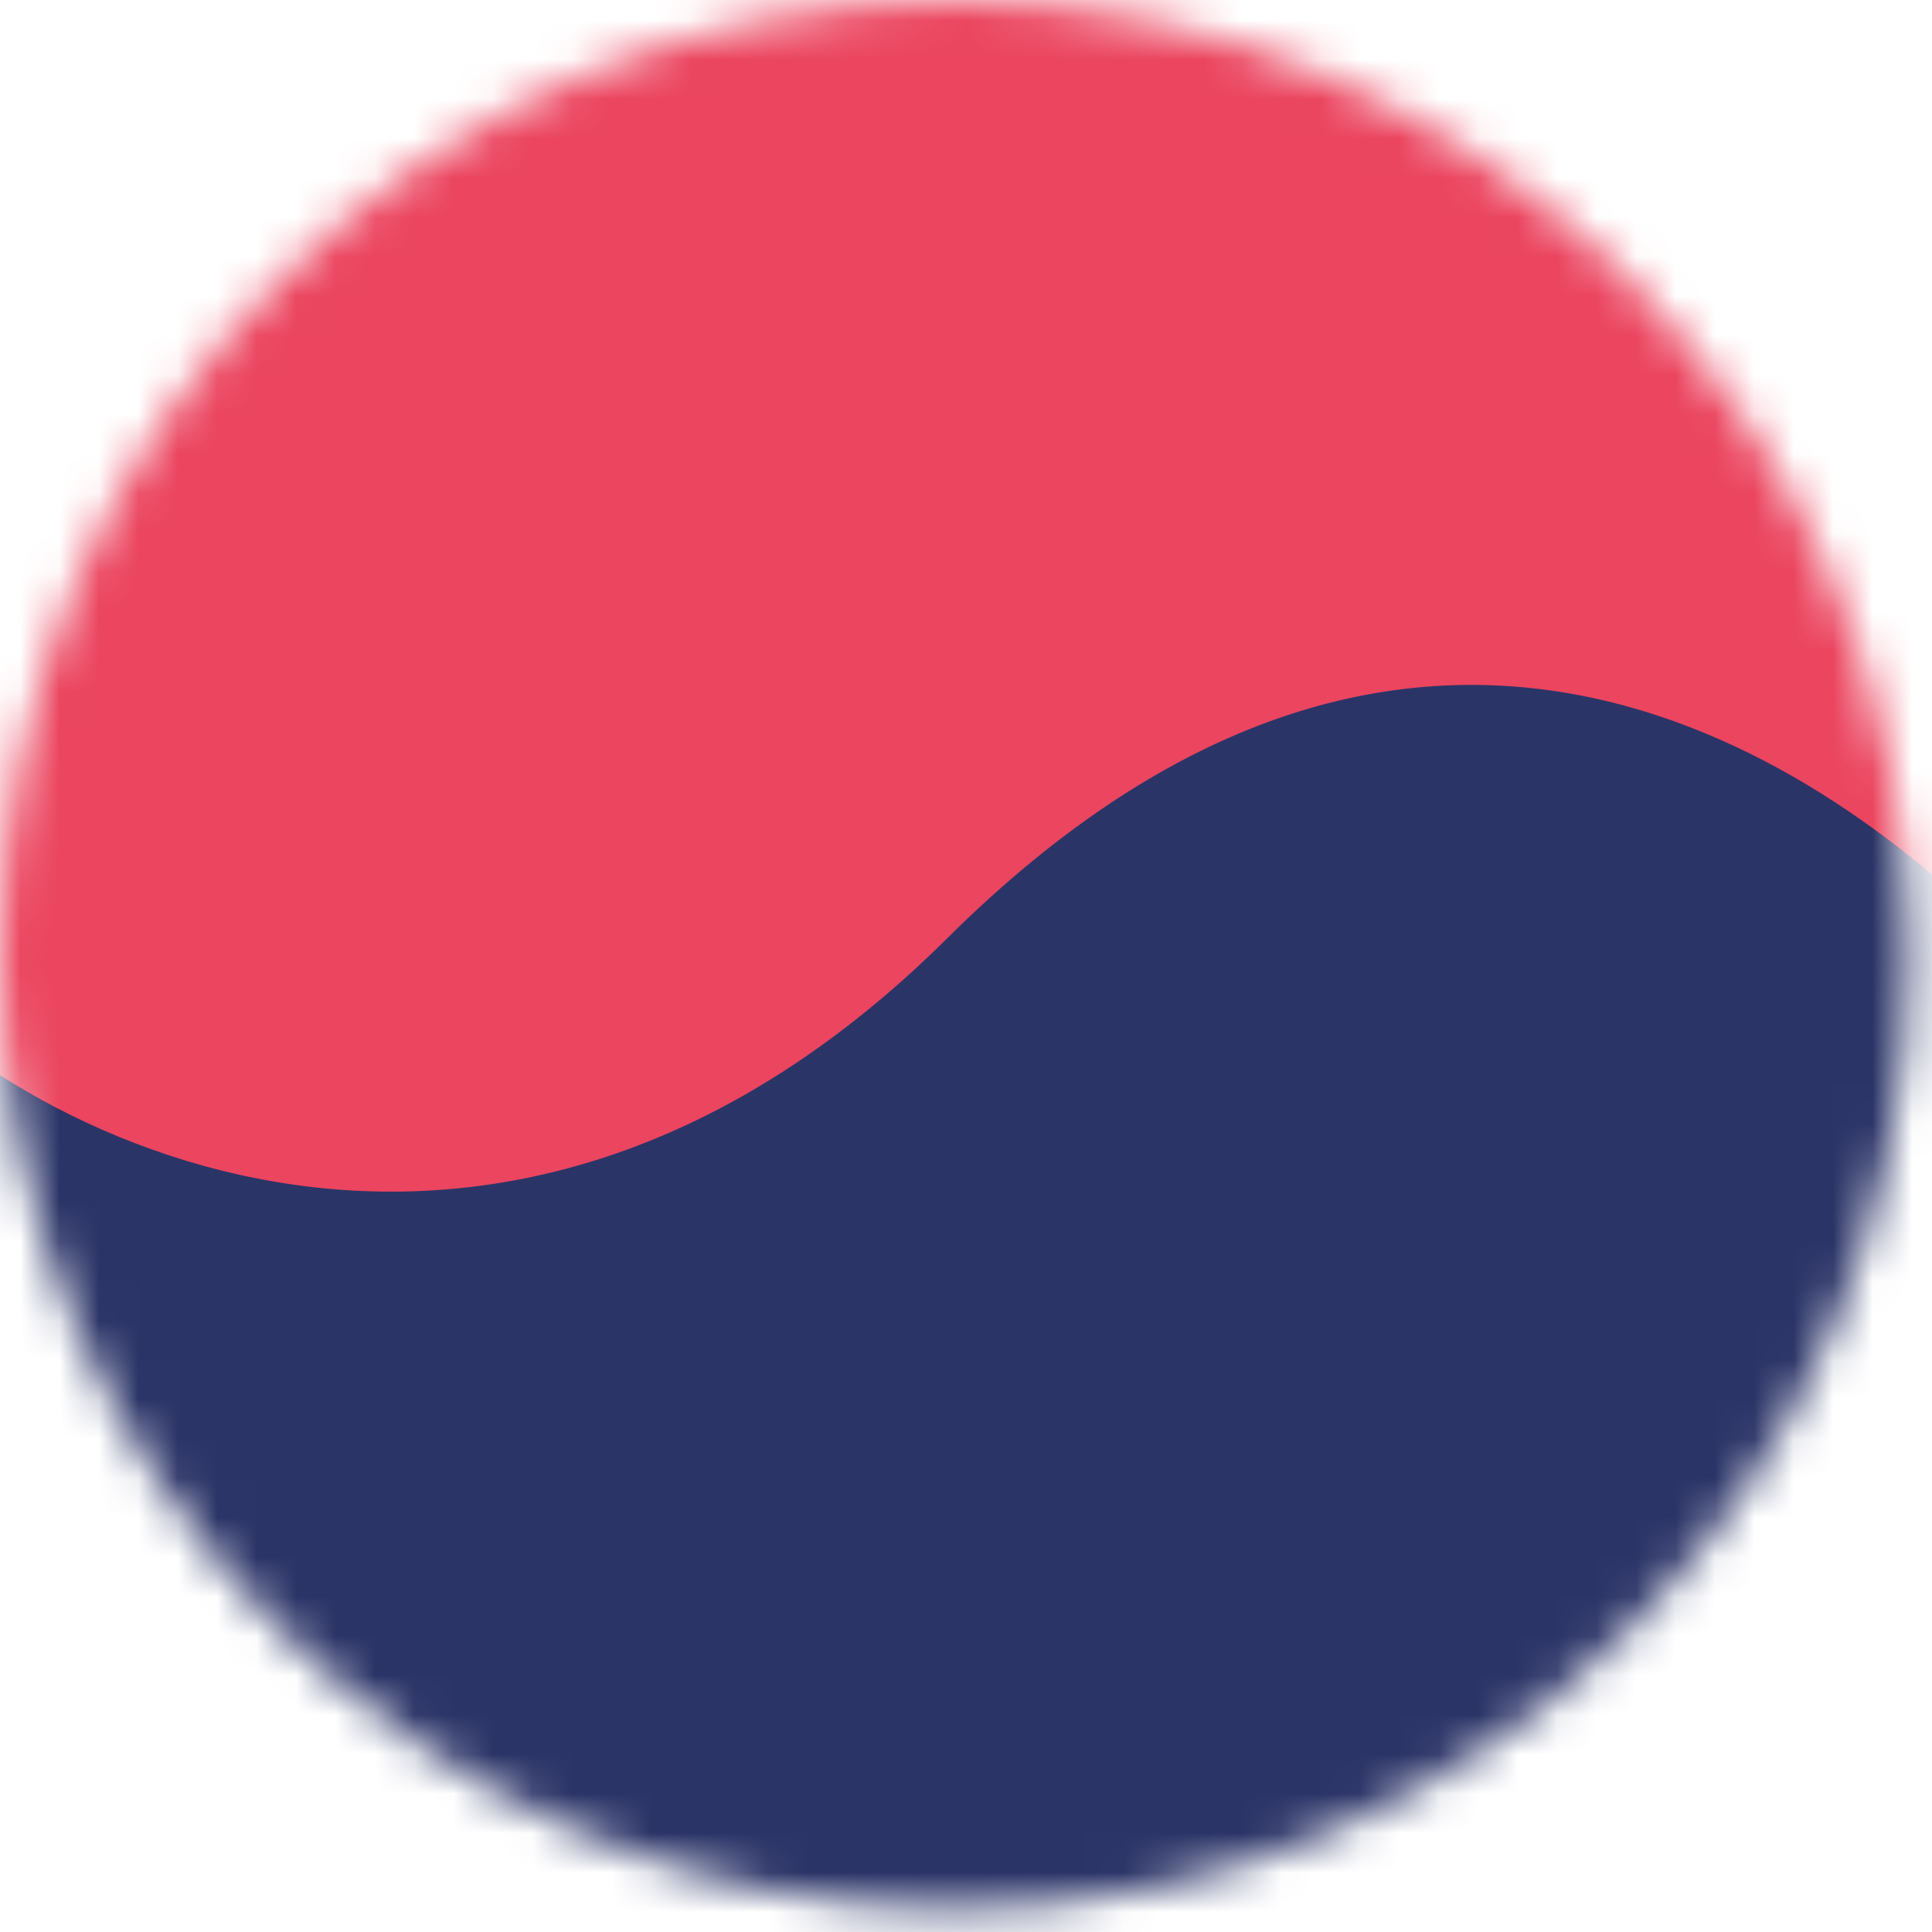 <svg width="49" height="49" viewBox="0 0 49 49" fill="none" xmlns="http://www.w3.org/2000/svg">
<mask id="mask0_554_38" style="mask-type:alpha" maskUnits="userSpaceOnUse" x="0" y="0" width="49" height="49">
<path d="M48.422 24.211C48.422 37.582 37.582 48.422 24.211 48.422C10.84 48.422 0 37.582 0 24.211C0 10.84 10.84 0 24.211 0C37.582 0 48.422 10.84 48.422 24.211Z" fill="#D9D9D9"/>
</mask>
<g mask="url(#mask0_554_38)">
<path d="M25.39 24.608C13.679 36.247 0.991 29.458 -3.889 24.608V-4.1H50.765V24.608C47.187 19.759 37.102 12.97 25.39 24.608Z" fill="#EB455F"/>
<path d="M24.024 23.797C35.736 12.159 45.886 18.948 50.766 23.797V52.505H-3.888V23.797C-0.31 28.646 12.313 35.435 24.024 23.797Z" fill="#2B3467"/>
</g>
</svg>
